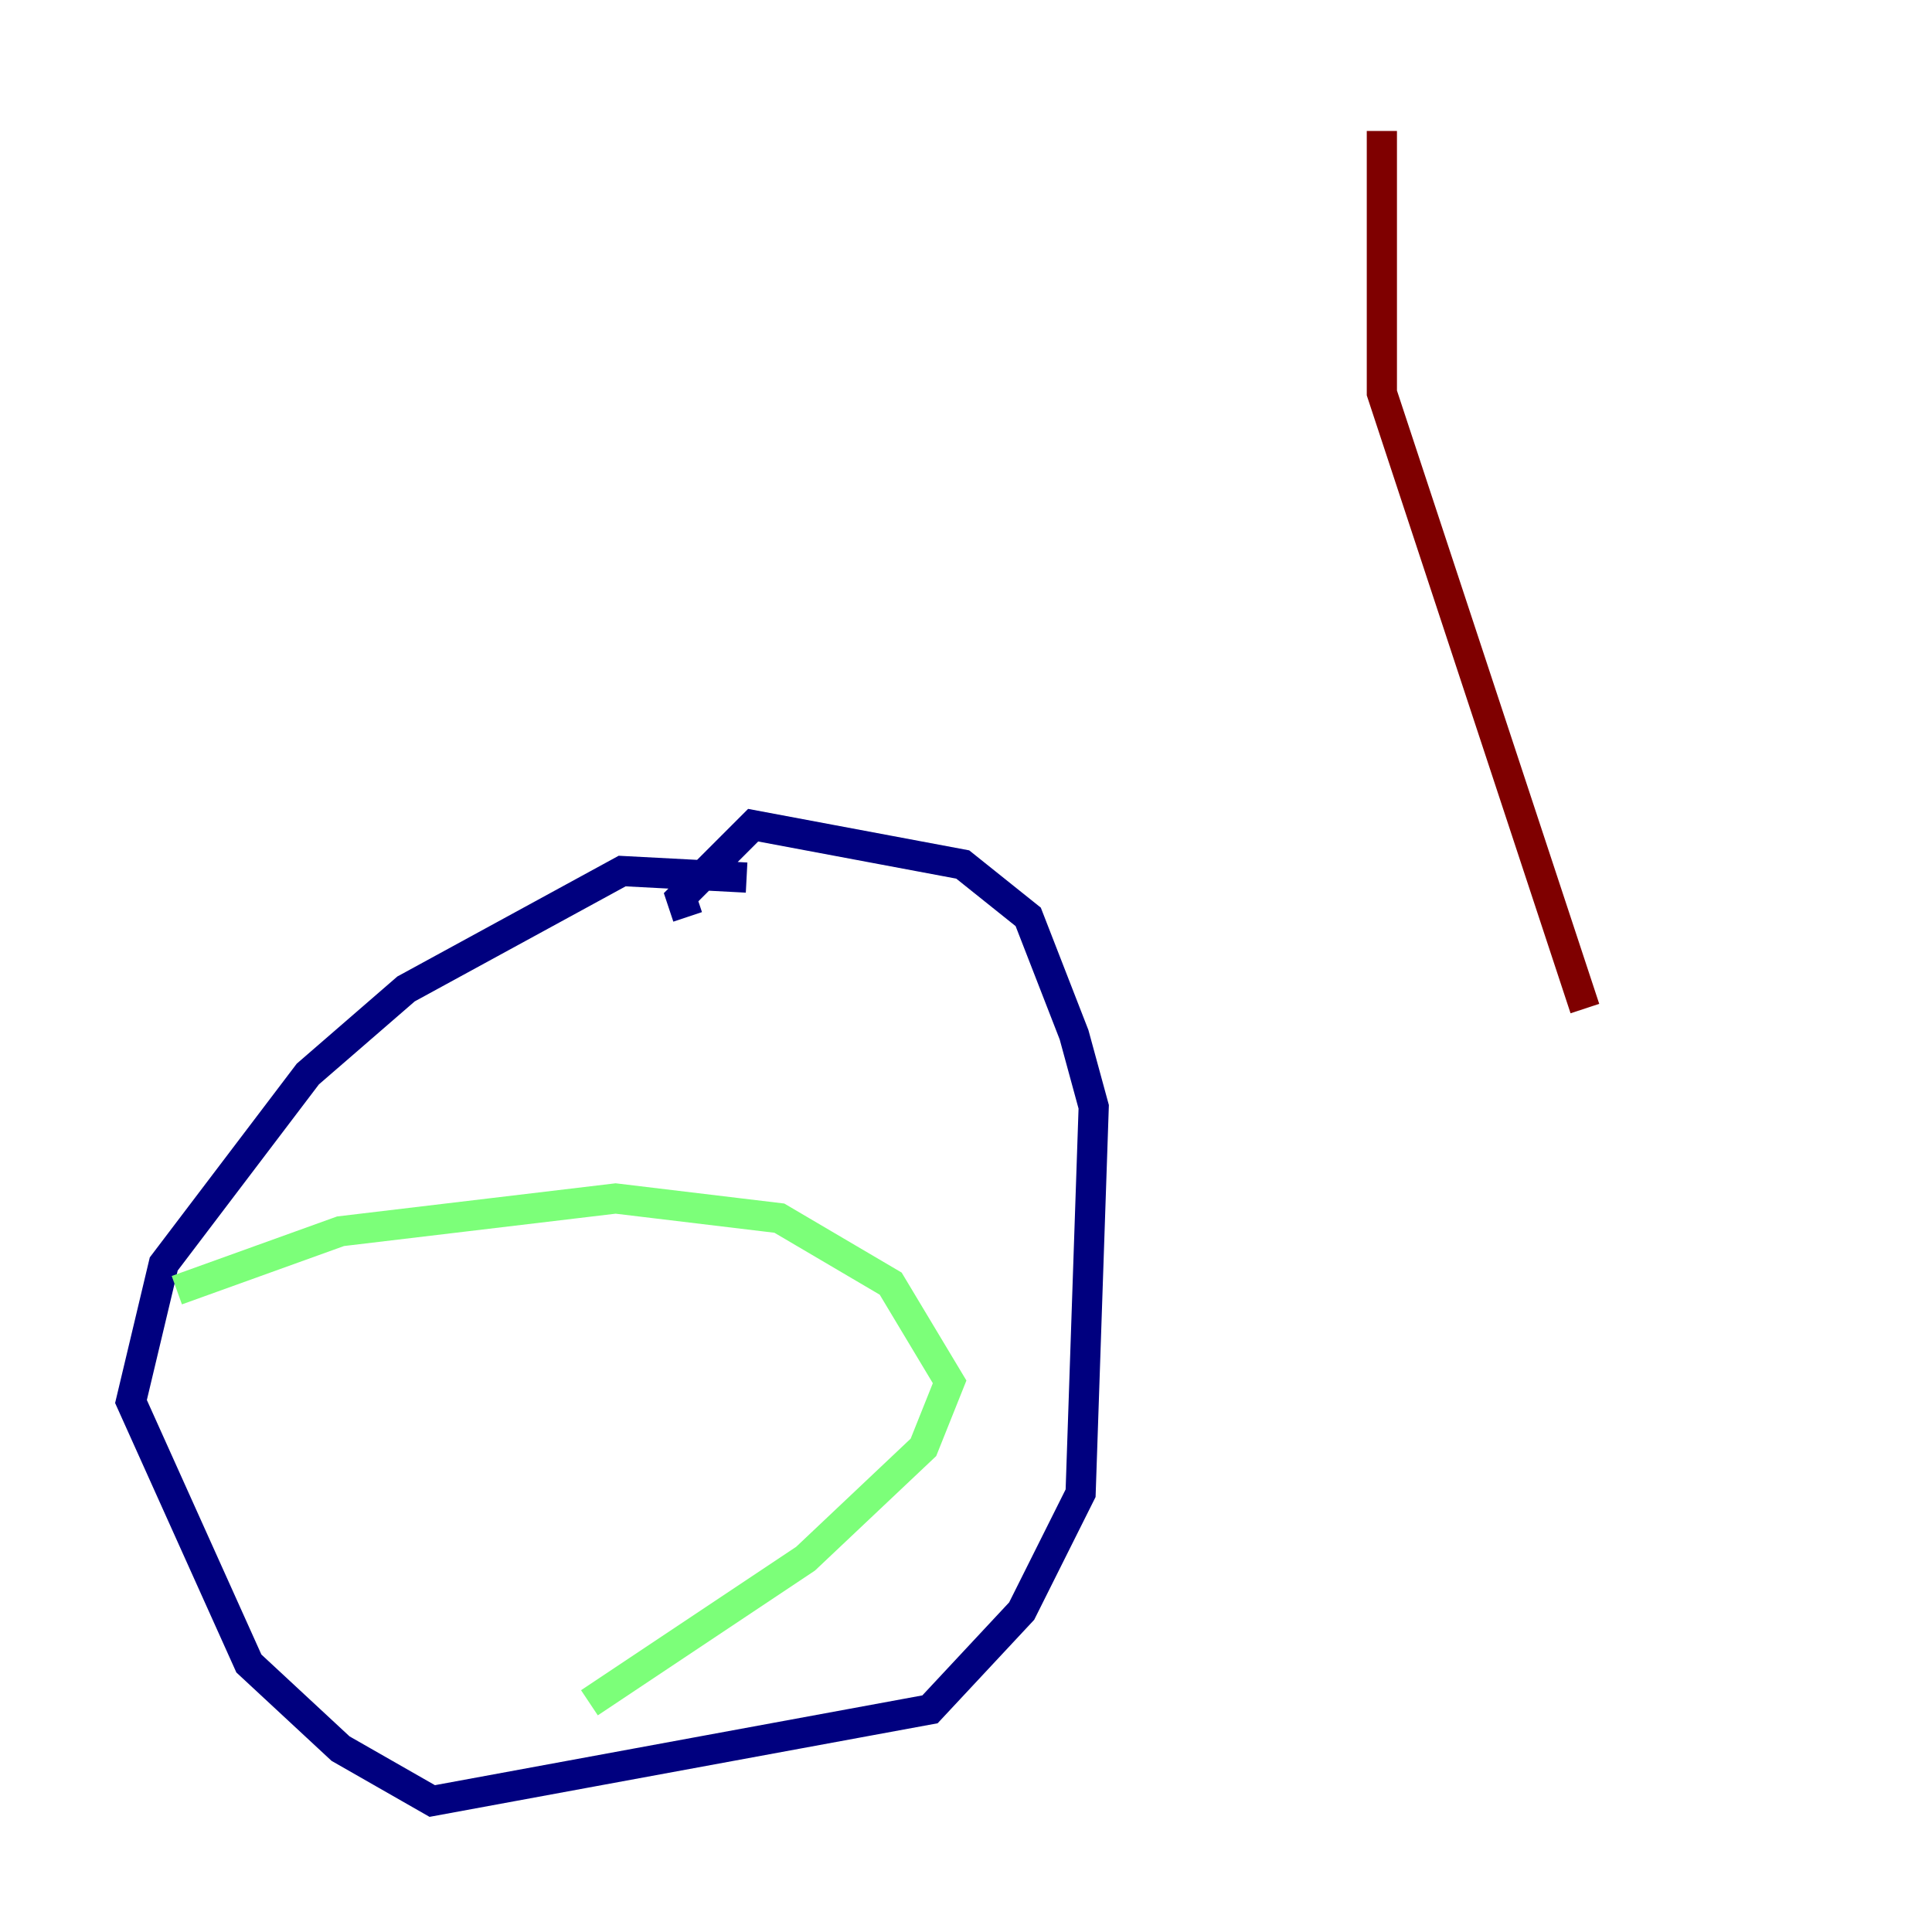<?xml version="1.0" encoding="utf-8" ?>
<svg baseProfile="tiny" height="128" version="1.2" viewBox="0,0,128,128" width="128" xmlns="http://www.w3.org/2000/svg" xmlns:ev="http://www.w3.org/2001/xml-events" xmlns:xlink="http://www.w3.org/1999/xlink"><defs /><polyline fill="none" points="49.464,58.142 41.22,57.709 26.902,65.519 20.393,71.159 10.848,83.742 8.678,92.854 16.488,110.21 22.563,115.851 28.637,119.322 61.614,113.248 67.688,106.739 71.593,98.929 72.461,73.329 71.159,68.556 68.122,60.746 63.783,57.275 49.898,54.671 45.125,59.444 45.559,60.746" stroke="#00007f" stroke-width="2" /><polyline fill="none" points="11.715,85.478 22.563,81.573 40.786,79.403 51.634,80.705 59.01,85.044 62.915,91.552 61.18,95.891 53.37,103.268 39.051,112.814" stroke="#7cff79" stroke-width="2" /><polyline fill="none" points="91.552,8.678 91.552,26.034 105.003,66.82" stroke="#7f0000" stroke-width="2" /></svg>